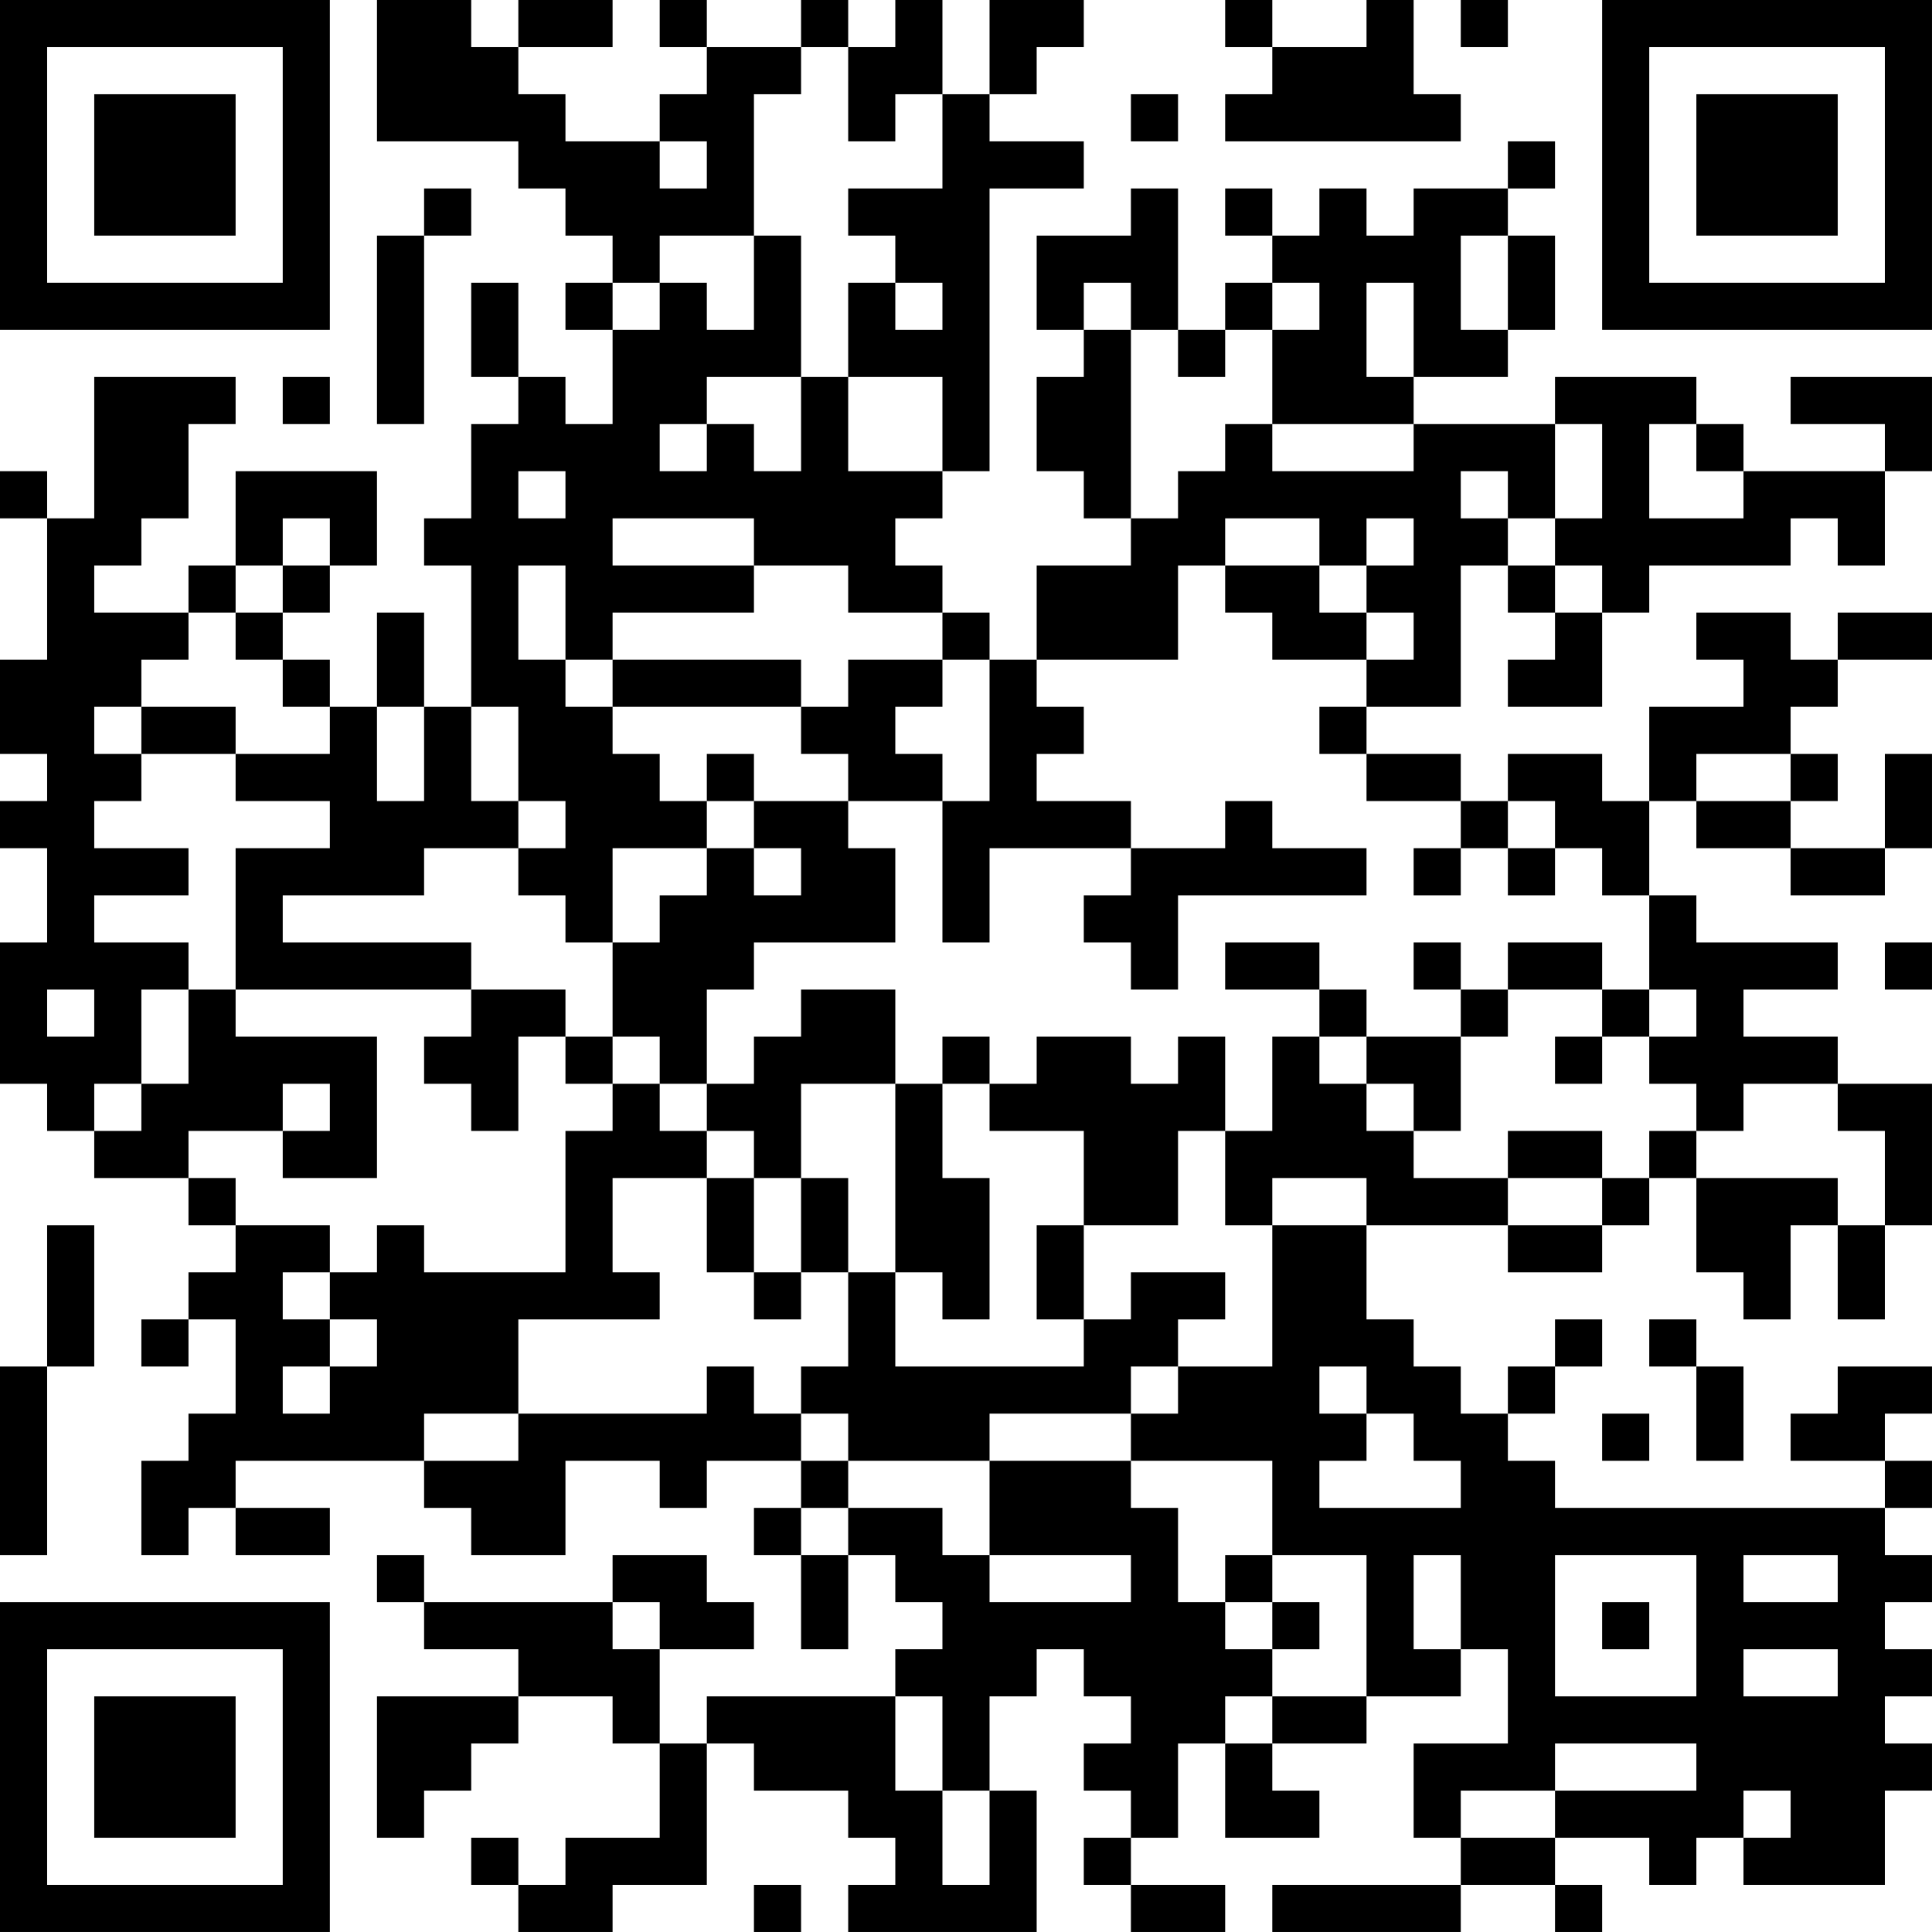 <?xml version="1.0" encoding="UTF-8"?>
<svg xmlns="http://www.w3.org/2000/svg" version="1.1" width="200" height="200" viewBox="0 0 200 200"><rect x="0" y="0" width="200" height="200" fill="#ffffff"/><g transform="scale(4.878)"><g transform="translate(0,0)"><path fill-rule="evenodd" d="M8 0L8 3L11 3L11 4L12 4L12 5L13 5L13 6L12 6L12 7L13 7L13 9L12 9L12 8L11 8L11 6L10 6L10 8L11 8L11 9L10 9L10 11L9 11L9 12L10 12L10 15L9 15L9 13L8 13L8 15L7 15L7 14L6 14L6 13L7 13L7 12L8 12L8 10L5 10L5 12L4 12L4 13L2 13L2 12L3 12L3 11L4 11L4 9L5 9L5 8L2 8L2 11L1 11L1 10L0 10L0 11L1 11L1 14L0 14L0 16L1 16L1 17L0 17L0 18L1 18L1 20L0 20L0 23L1 23L1 24L2 24L2 25L4 25L4 26L5 26L5 27L4 27L4 28L3 28L3 29L4 29L4 28L5 28L5 30L4 30L4 31L3 31L3 33L4 33L4 32L5 32L5 33L7 33L7 32L5 32L5 31L9 31L9 32L10 32L10 33L12 33L12 31L14 31L14 32L15 32L15 31L17 31L17 32L16 32L16 33L17 33L17 35L18 35L18 33L19 33L19 34L20 34L20 35L19 35L19 36L15 36L15 37L14 37L14 35L16 35L16 34L15 34L15 33L13 33L13 34L9 34L9 33L8 33L8 34L9 34L9 35L11 35L11 36L8 36L8 39L9 39L9 38L10 38L10 37L11 37L11 36L13 36L13 37L14 37L14 39L12 39L12 40L11 40L11 39L10 39L10 40L11 40L11 41L13 41L13 40L15 40L15 37L16 37L16 38L18 38L18 39L19 39L19 40L18 40L18 41L22 41L22 38L21 38L21 36L22 36L22 35L23 35L23 36L24 36L24 37L23 37L23 38L24 38L24 39L23 39L23 40L24 40L24 41L26 41L26 40L24 40L24 39L25 39L25 37L26 37L26 39L28 39L28 38L27 38L27 37L29 37L29 36L31 36L31 35L32 35L32 37L30 37L30 39L31 39L31 40L27 40L27 41L31 41L31 40L33 40L33 41L34 41L34 40L33 40L33 39L35 39L35 40L36 40L36 39L37 39L37 40L40 40L40 38L41 38L41 37L40 37L40 36L41 36L41 35L40 35L40 34L41 34L41 33L40 33L40 32L41 32L41 31L40 31L40 30L41 30L41 29L39 29L39 30L38 30L38 31L40 31L40 32L33 32L33 31L32 31L32 30L33 30L33 29L34 29L34 28L33 28L33 29L32 29L32 30L31 30L31 29L30 29L30 28L29 28L29 26L32 26L32 27L34 27L34 26L35 26L35 25L36 25L36 27L37 27L37 28L38 28L38 26L39 26L39 28L40 28L40 26L41 26L41 23L39 23L39 22L37 22L37 21L39 21L39 20L36 20L36 19L35 19L35 17L36 17L36 18L38 18L38 19L40 19L40 18L41 18L41 16L40 16L40 18L38 18L38 17L39 17L39 16L38 16L38 15L39 15L39 14L41 14L41 13L39 13L39 14L38 14L38 13L36 13L36 14L37 14L37 15L35 15L35 17L34 17L34 16L32 16L32 17L31 17L31 16L29 16L29 15L31 15L31 12L32 12L32 13L33 13L33 14L32 14L32 15L34 15L34 13L35 13L35 12L38 12L38 11L39 11L39 12L40 12L40 10L41 10L41 8L38 8L38 9L40 9L40 10L37 10L37 9L36 9L36 8L33 8L33 9L30 9L30 8L32 8L32 7L33 7L33 5L32 5L32 4L33 4L33 3L32 3L32 4L30 4L30 5L29 5L29 4L28 4L28 5L27 5L27 4L26 4L26 5L27 5L27 6L26 6L26 7L25 7L25 4L24 4L24 5L22 5L22 7L23 7L23 8L22 8L22 10L23 10L23 11L24 11L24 12L22 12L22 14L21 14L21 13L20 13L20 12L19 12L19 11L20 11L20 10L21 10L21 4L23 4L23 3L21 3L21 2L22 2L22 1L23 1L23 0L21 0L21 2L20 2L20 0L19 0L19 1L18 1L18 0L17 0L17 1L15 1L15 0L14 0L14 1L15 1L15 2L14 2L14 3L12 3L12 2L11 2L11 1L13 1L13 0L11 0L11 1L10 1L10 0ZM26 0L26 1L27 1L27 2L26 2L26 3L31 3L31 2L30 2L30 0L29 0L29 1L27 1L27 0ZM31 0L31 1L32 1L32 0ZM17 1L17 2L16 2L16 5L14 5L14 6L13 6L13 7L14 7L14 6L15 6L15 7L16 7L16 5L17 5L17 8L15 8L15 9L14 9L14 10L15 10L15 9L16 9L16 10L17 10L17 8L18 8L18 10L20 10L20 8L18 8L18 6L19 6L19 7L20 7L20 6L19 6L19 5L18 5L18 4L20 4L20 2L19 2L19 3L18 3L18 1ZM24 2L24 3L25 3L25 2ZM14 3L14 4L15 4L15 3ZM9 4L9 5L8 5L8 9L9 9L9 5L10 5L10 4ZM31 5L31 7L32 7L32 5ZM23 6L23 7L24 7L24 11L25 11L25 10L26 10L26 9L27 9L27 10L30 10L30 9L27 9L27 7L28 7L28 6L27 6L27 7L26 7L26 8L25 8L25 7L24 7L24 6ZM29 6L29 8L30 8L30 6ZM6 8L6 9L7 9L7 8ZM33 9L33 11L32 11L32 10L31 10L31 11L32 11L32 12L33 12L33 13L34 13L34 12L33 12L33 11L34 11L34 9ZM35 9L35 11L37 11L37 10L36 10L36 9ZM11 10L11 11L12 11L12 10ZM6 11L6 12L5 12L5 13L4 13L4 14L3 14L3 15L2 15L2 16L3 16L3 17L2 17L2 18L4 18L4 19L2 19L2 20L4 20L4 21L3 21L3 23L2 23L2 24L3 24L3 23L4 23L4 21L5 21L5 22L8 22L8 25L6 25L6 24L7 24L7 23L6 23L6 24L4 24L4 25L5 25L5 26L7 26L7 27L6 27L6 28L7 28L7 29L6 29L6 30L7 30L7 29L8 29L8 28L7 28L7 27L8 27L8 26L9 26L9 27L12 27L12 24L13 24L13 23L14 23L14 24L15 24L15 25L13 25L13 27L14 27L14 28L11 28L11 30L9 30L9 31L11 31L11 30L15 30L15 29L16 29L16 30L17 30L17 31L18 31L18 32L17 32L17 33L18 33L18 32L20 32L20 33L21 33L21 34L24 34L24 33L21 33L21 31L24 31L24 32L25 32L25 34L26 34L26 35L27 35L27 36L26 36L26 37L27 37L27 36L29 36L29 33L27 33L27 31L24 31L24 30L25 30L25 29L27 29L27 26L29 26L29 25L27 25L27 26L26 26L26 24L27 24L27 22L28 22L28 23L29 23L29 24L30 24L30 25L32 25L32 26L34 26L34 25L35 25L35 24L36 24L36 25L39 25L39 26L40 26L40 24L39 24L39 23L37 23L37 24L36 24L36 23L35 23L35 22L36 22L36 21L35 21L35 19L34 19L34 18L33 18L33 17L32 17L32 18L31 18L31 17L29 17L29 16L28 16L28 15L29 15L29 14L30 14L30 13L29 13L29 12L30 12L30 11L29 11L29 12L28 12L28 11L26 11L26 12L25 12L25 14L22 14L22 15L23 15L23 16L22 16L22 17L24 17L24 18L21 18L21 20L20 20L20 17L21 17L21 14L20 14L20 13L18 13L18 12L16 12L16 11L13 11L13 12L16 12L16 13L13 13L13 14L12 14L12 12L11 12L11 14L12 14L12 15L13 15L13 16L14 16L14 17L15 17L15 18L13 18L13 20L12 20L12 19L11 19L11 18L12 18L12 17L11 17L11 15L10 15L10 17L11 17L11 18L9 18L9 19L6 19L6 20L10 20L10 21L5 21L5 18L7 18L7 17L5 17L5 16L7 16L7 15L6 15L6 14L5 14L5 13L6 13L6 12L7 12L7 11ZM26 12L26 13L27 13L27 14L29 14L29 13L28 13L28 12ZM13 14L13 15L17 15L17 16L18 16L18 17L16 17L16 16L15 16L15 17L16 17L16 18L15 18L15 19L14 19L14 20L13 20L13 22L12 22L12 21L10 21L10 22L9 22L9 23L10 23L10 24L11 24L11 22L12 22L12 23L13 23L13 22L14 22L14 23L15 23L15 24L16 24L16 25L15 25L15 27L16 27L16 28L17 28L17 27L18 27L18 29L17 29L17 30L18 30L18 31L21 31L21 30L24 30L24 29L25 29L25 28L26 28L26 27L24 27L24 28L23 28L23 26L25 26L25 24L26 24L26 22L25 22L25 23L24 23L24 22L22 22L22 23L21 23L21 22L20 22L20 23L19 23L19 21L17 21L17 22L16 22L16 23L15 23L15 21L16 21L16 20L19 20L19 18L18 18L18 17L20 17L20 16L19 16L19 15L20 15L20 14L18 14L18 15L17 15L17 14ZM3 15L3 16L5 16L5 15ZM8 15L8 17L9 17L9 15ZM36 16L36 17L38 17L38 16ZM26 17L26 18L24 18L24 19L23 19L23 20L24 20L24 21L25 21L25 19L29 19L29 18L27 18L27 17ZM16 18L16 19L17 19L17 18ZM30 18L30 19L31 19L31 18ZM32 18L32 19L33 19L33 18ZM26 20L26 21L28 21L28 22L29 22L29 23L30 23L30 24L31 24L31 22L32 22L32 21L34 21L34 22L33 22L33 23L34 23L34 22L35 22L35 21L34 21L34 20L32 20L32 21L31 21L31 20L30 20L30 21L31 21L31 22L29 22L29 21L28 21L28 20ZM40 20L40 21L41 21L41 20ZM1 21L1 22L2 22L2 21ZM17 23L17 25L16 25L16 27L17 27L17 25L18 25L18 27L19 27L19 29L23 29L23 28L22 28L22 26L23 26L23 24L21 24L21 23L20 23L20 25L21 25L21 28L20 28L20 27L19 27L19 23ZM32 24L32 25L34 25L34 24ZM1 26L1 29L0 29L0 33L1 33L1 29L2 29L2 26ZM35 28L35 29L36 29L36 31L37 31L37 29L36 29L36 28ZM28 29L28 30L29 30L29 31L28 31L28 32L31 32L31 31L30 31L30 30L29 30L29 29ZM34 30L34 31L35 31L35 30ZM26 33L26 34L27 34L27 35L28 35L28 34L27 34L27 33ZM30 33L30 35L31 35L31 33ZM33 33L33 36L36 36L36 33ZM37 33L37 34L39 34L39 33ZM13 34L13 35L14 35L14 34ZM34 34L34 35L35 35L35 34ZM37 35L37 36L39 36L39 35ZM19 36L19 38L20 38L20 40L21 40L21 38L20 38L20 36ZM33 37L33 38L31 38L31 39L33 39L33 38L36 38L36 37ZM37 38L37 39L38 39L38 38ZM16 40L16 41L17 41L17 40ZM0 0L0 7L7 7L7 0ZM1 1L1 6L6 6L6 1ZM2 2L2 5L5 5L5 2ZM34 0L34 7L41 7L41 0ZM35 1L35 6L40 6L40 1ZM36 2L36 5L39 5L39 2ZM0 34L0 41L7 41L7 34ZM1 35L1 40L6 40L6 35ZM2 36L2 39L5 39L5 36Z" fill="#000000"/></g></g></svg>
